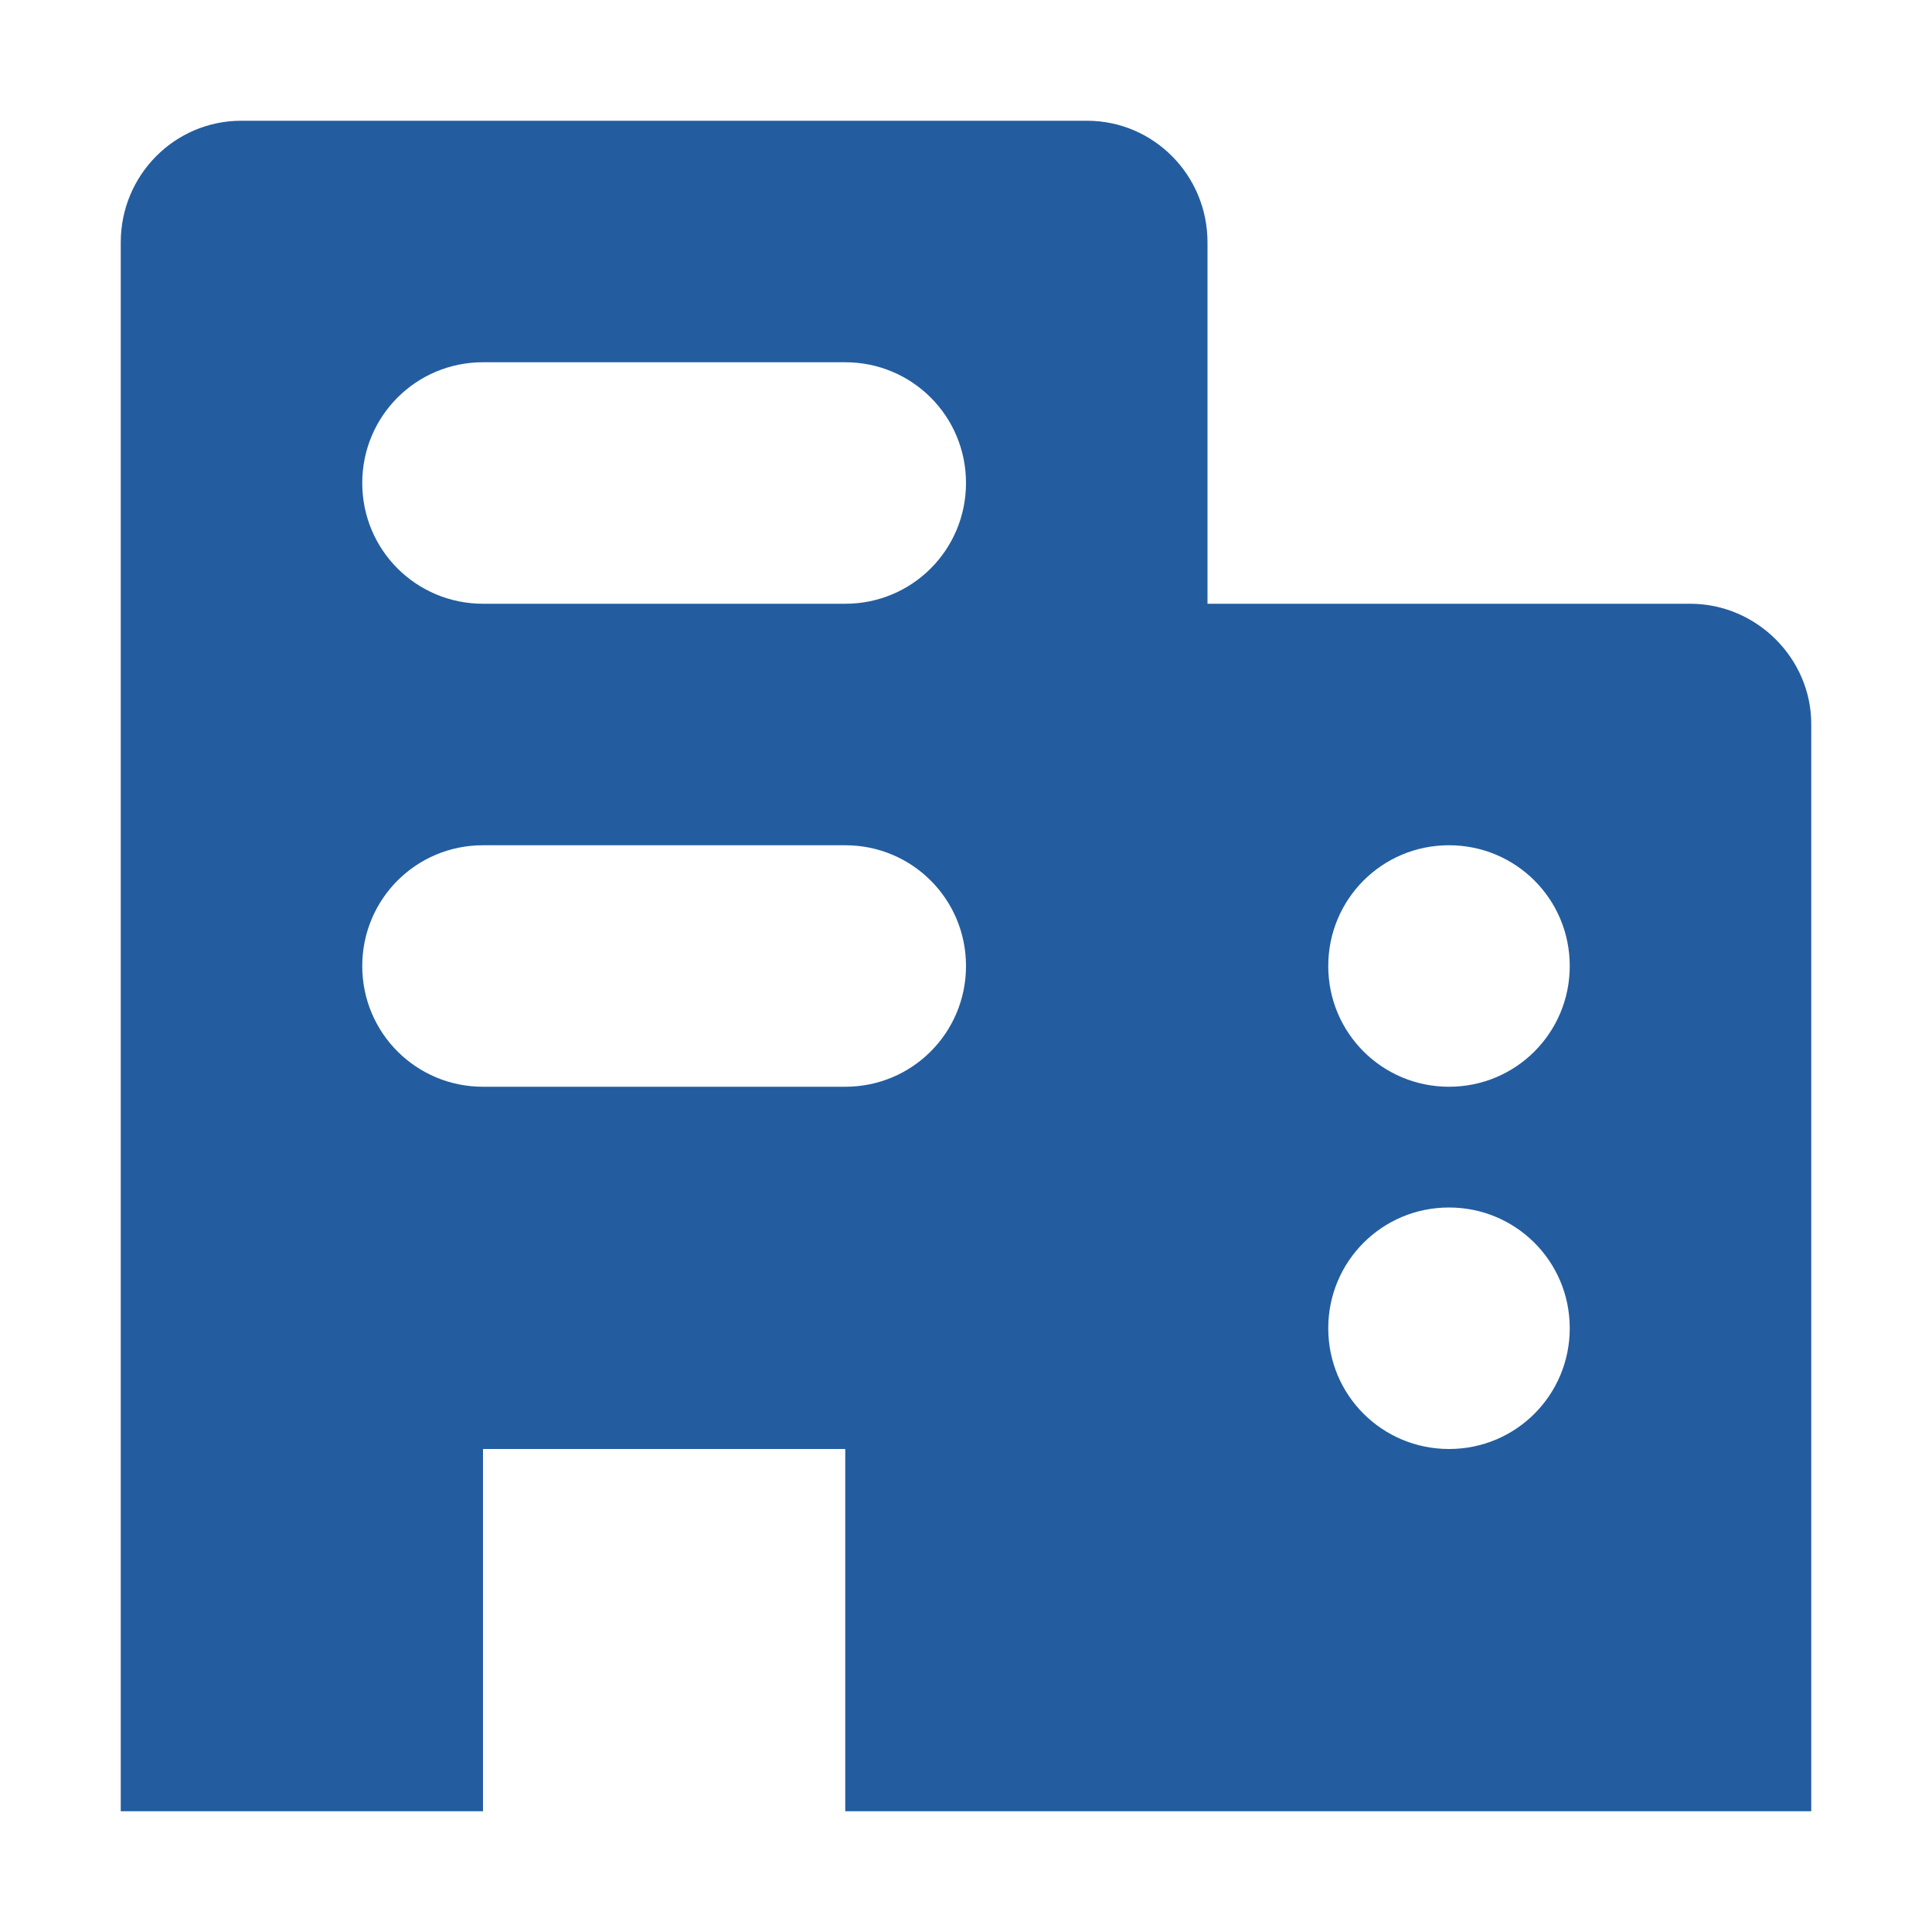 <svg stroke-width="0" width="16" height="16" viewBox="0 0 16 16" fill="#235D9F" stroke="currentColor" stroke-linecap="round" xmlns="http://www.w3.org/2000/svg" xmlns:xlink="http://www.w3.org/1999/xlink"><path fill-rule="evenodd" d="M10,5 L13.997,5 C14.551,5 15,5.456 15,5.995 L15,15 L9,15 L1,15 L1,2.007 C1,1.451 1.446,1 1.998,1 L9.002,1 C9.553,1 10,1.45 10,2.007 L10,5 Z M4,12 L4,15 L7,15 L7,12 L4,12 Z M3,4 C3,4.556 3.448,5 4,5 L7,5 C7.556,5 8,4.552 8,4 C8,3.444 7.552,3 7,3 L4,3 C3.444,3 3,3.448 3,4 Z M3,8 C3,8.556 3.448,9 4,9 L7,9 C7.556,9 8,8.552 8,8 C8,7.444 7.552,7 7,7 L4,7 C3.444,7 3,7.448 3,8 Z M11,8 C11,8.556 11.448,9 12,9 C12.556,9 13,8.552 13,8 C13,7.444 12.552,7 12,7 C11.444,7 11,7.448 11,8 Z M11,11 C11,11.556 11.448,12 12,12 C12.556,12 13,11.552 13,11 C13,10.444 12.552,10 12,10 C11.444,10 11,10.448 11,11 Z"></path></svg>